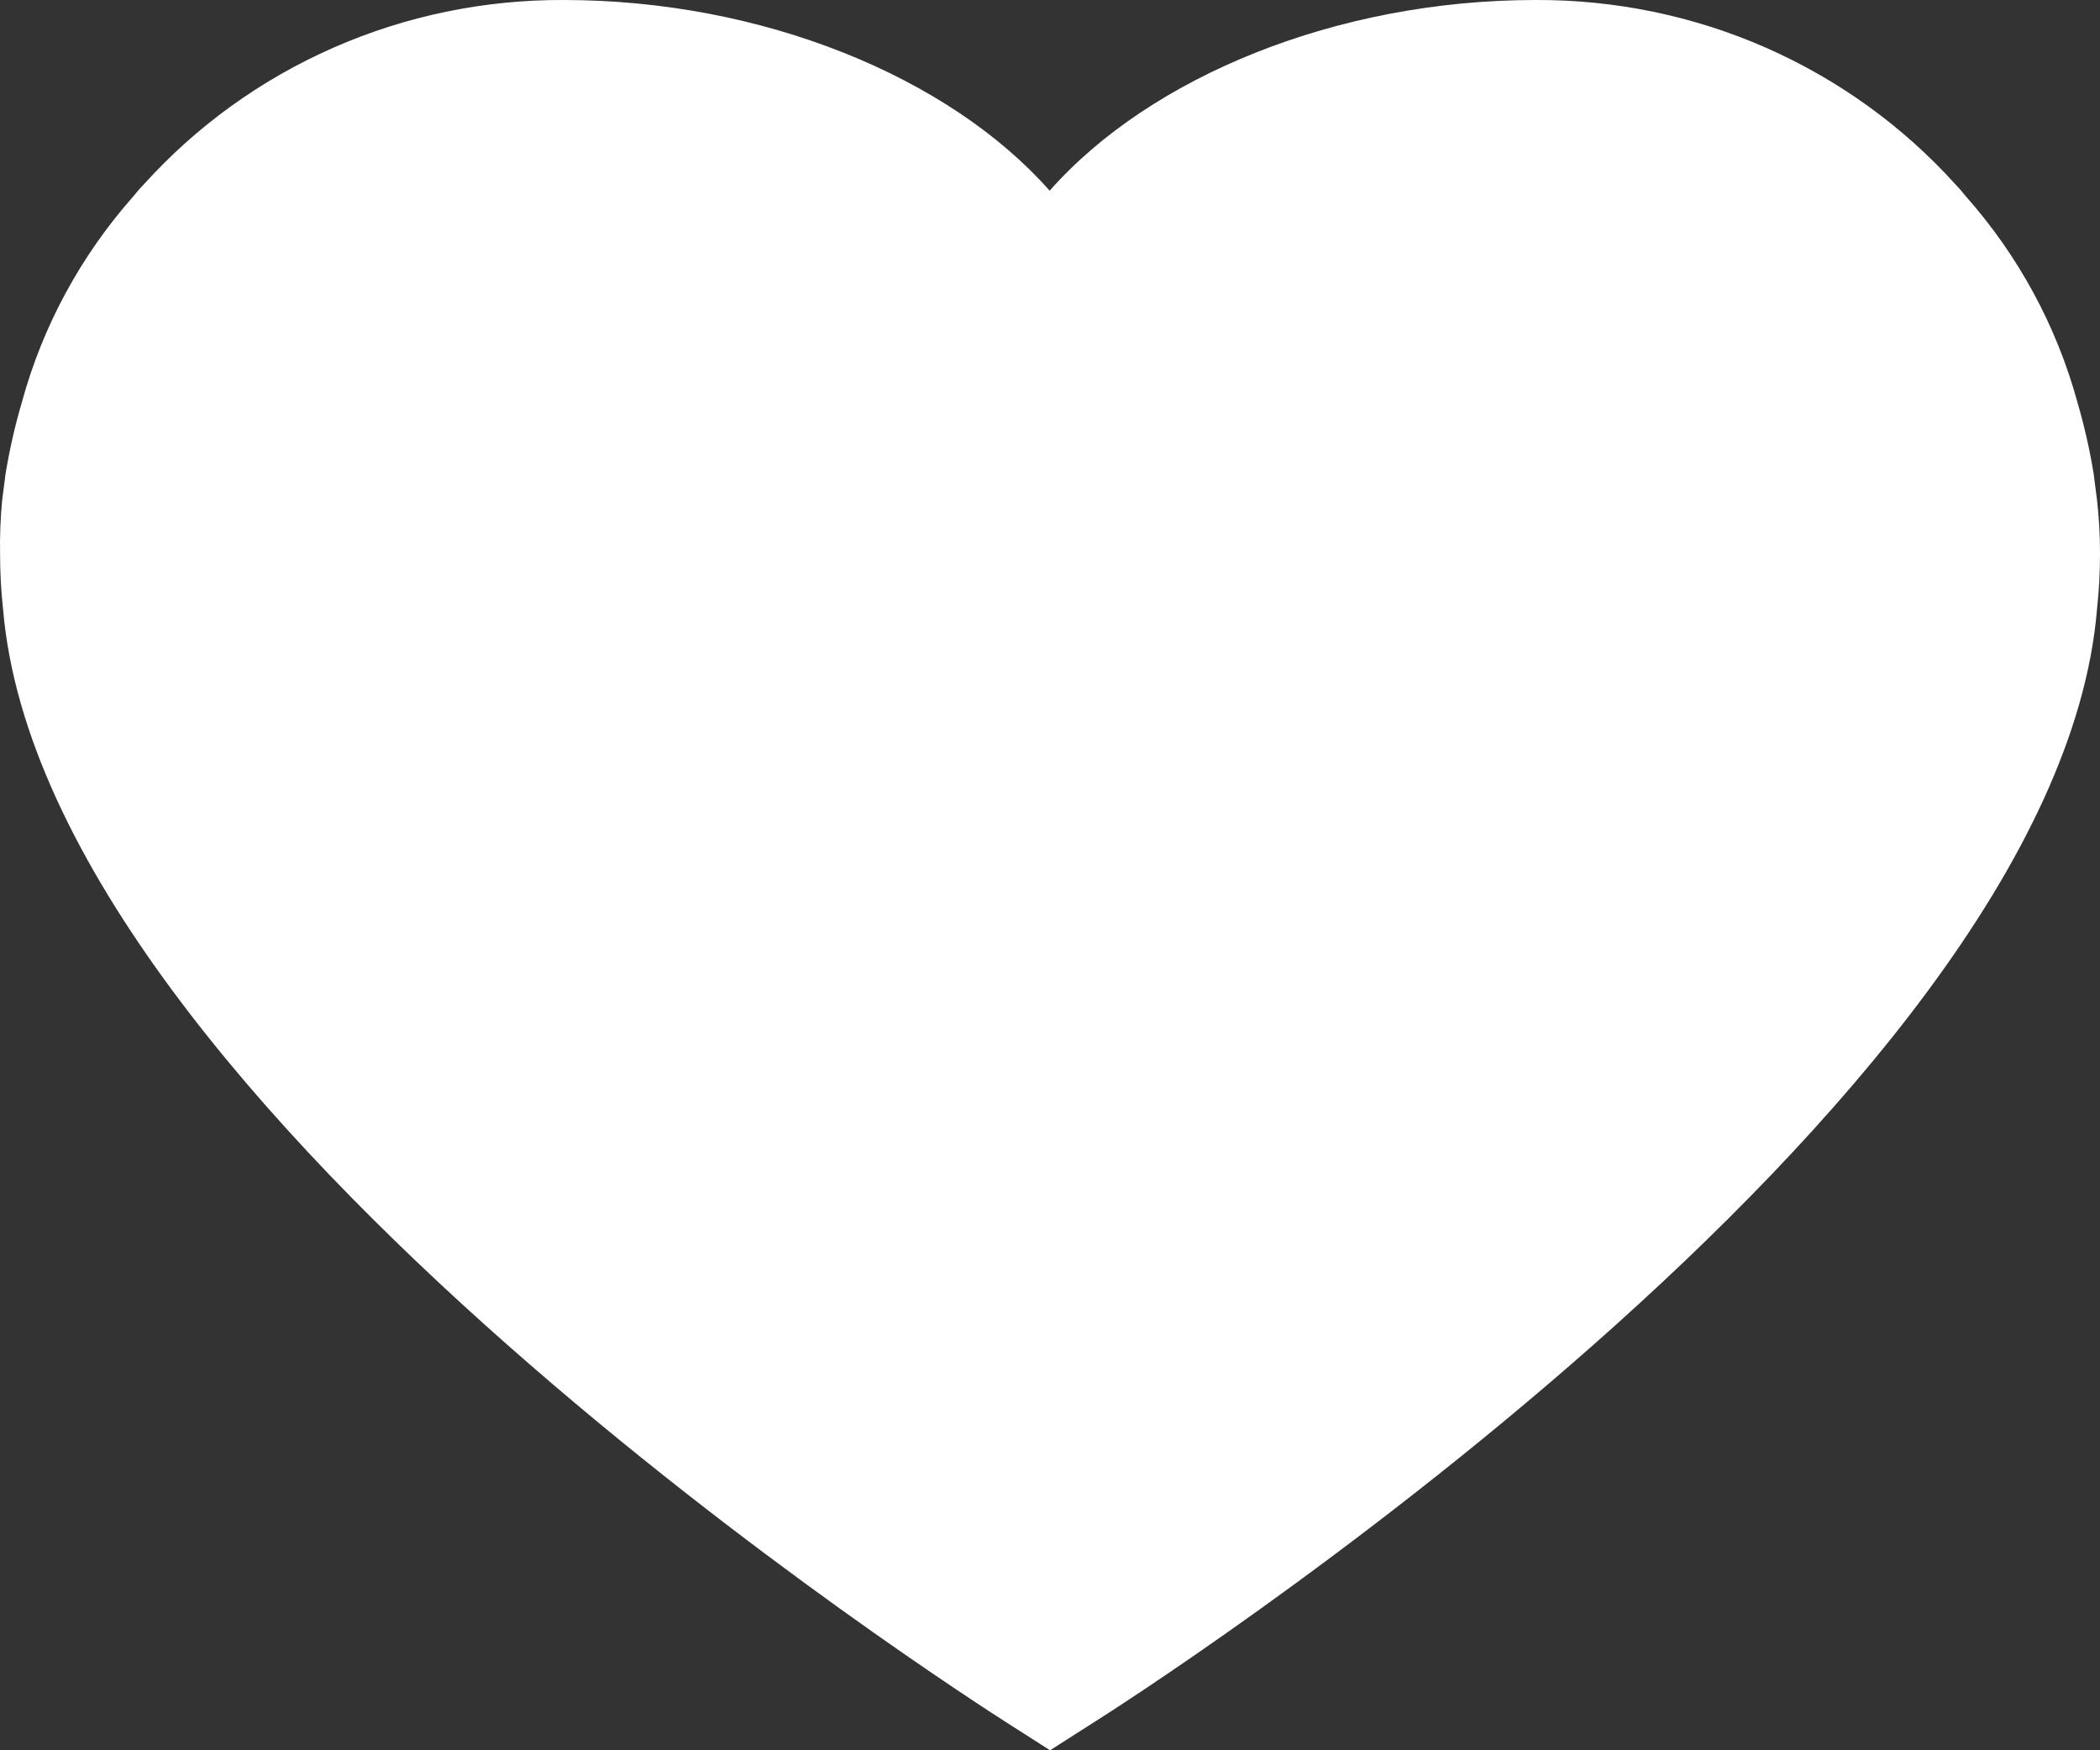 <svg xmlns="http://www.w3.org/2000/svg" xmlns:xlink="http://www.w3.org/1999/xlink" fill="none" version="1.1" width="24" height="20" viewBox="0 0 24 20"><rect x="0" y="0" width="24" height="20" fill="#333333" stroke="none"/><g><path d="M23.966,5.713C23.966,5.713,23.928,5.417,23.928,5.417C23.883,5.139,23.82,4.864,23.741,4.593C23.503,3.724,23.066,2.919,22.464,2.24C22.428,2.194,22.39,2.15,22.349,2.108C21.748,1.442,21.009,0.909,20.182,0.545C19.354,0.181,18.456,-0.004,17.549,0C15.279,0,13.148,0.875,11.996,2.179C10.844,0.875,8.708,0,6.442,0C5.535,-0.004,4.638,0.181,3.81,0.545C2.982,0.909,2.243,1.442,1.643,2.108C1.601,2.15,1.563,2.194,1.527,2.24C0.925,2.919,0.488,3.724,0.251,4.593C0.171,4.864,0.109,5.139,0.063,5.417C0.063,5.417,0.025,5.713,0.025,5.713C0.005,5.919,-0.003,6.127,0.001,6.334C0.001,6.543,0.012,6.752,0.035,6.96C0.515,12.668,11.074,19.407,11.521,19.694C11.521,19.694,12.001,20,12.001,20C12.001,20,12.48,19.694,12.48,19.694C12.932,19.412,23.491,12.673,23.966,6.96C23.989,6.752,24,6.543,24,6.334C24.001,6.127,23.989,5.919,23.966,5.713C23.966,5.713,23.966,5.713,23.966,5.713C23.966,5.713,23.966,5.713,23.966,5.713Z" fill="#FFFFFF" fill-opacity="1"/></g></svg>